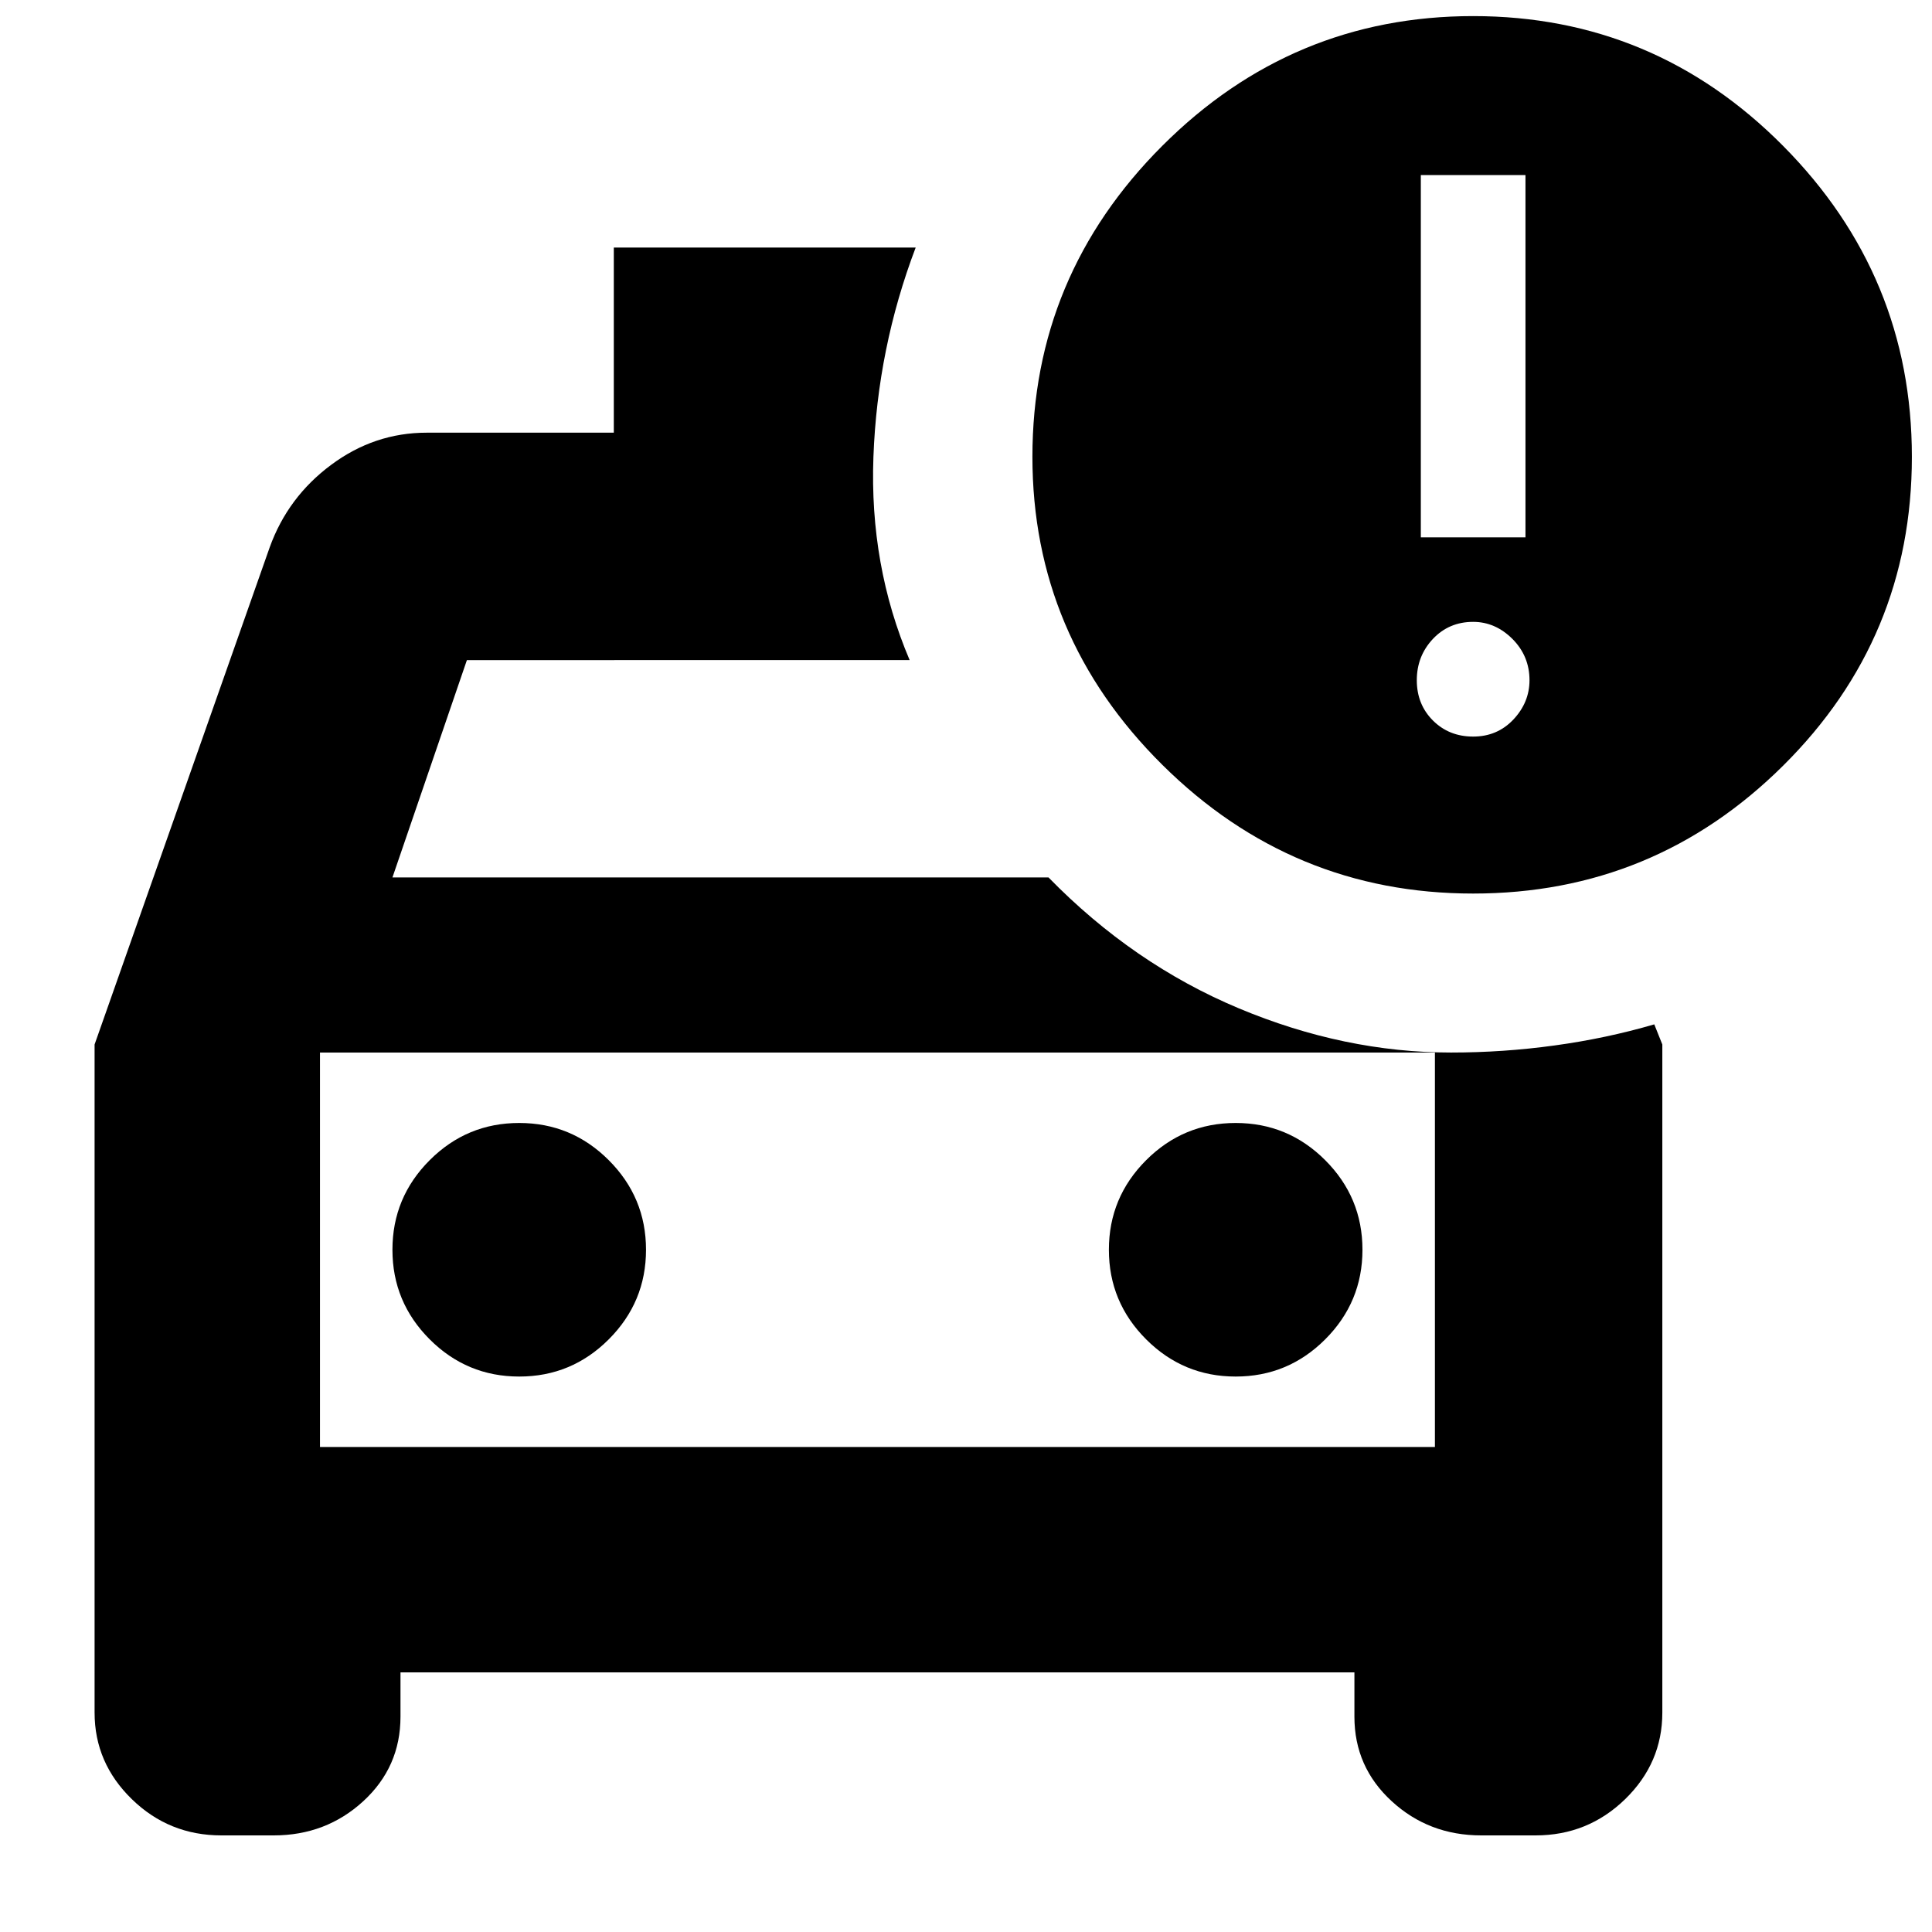 <svg xmlns="http://www.w3.org/2000/svg" height="24" width="24"><path d="M1.175 12.975 3.35 6.8q.225-.625.763-1.025.537-.4 1.187-.4h2.325v-2.3h3.75q-.475 1.25-.525 2.6-.05 1.35.45 2.525H5.8l-.925 2.7h8.15q1.05 1.075 2.362 1.625 1.313.55 2.638.55.65 0 1.287-.088.638-.087 1.238-.262l.1.25v8.3q0 .625-.462 1.075-.463.45-1.113.45H18.4q-.65 0-1.112-.425-.463-.425-.463-1.05v-.55H4.975v.55q0 .625-.462 1.05-.463.425-1.113.425h-.65q-.65 0-1.112-.45-.463-.45-.463-1.075Zm2.8.1v4.9ZM6.45 17.1q.65 0 1.112-.462.463-.463.463-1.113 0-.65-.463-1.113-.462-.462-1.112-.462-.65 0-1.112.462-.463.463-.463 1.113 0 .65.463 1.113.462.462 1.112.462Zm8.9 0q.65 0 1.112-.462.463-.463.463-1.113 0-.65-.463-1.113-.462-.462-1.112-.462-.65 0-1.112.462-.463.463-.463 1.113 0 .65.463 1.113.462.462 1.112.462Zm2.95-6q-2.25 0-3.862-1.6-1.613-1.6-1.613-3.825 0-2.25 1.613-3.863Q16.05.2 18.3.2t3.85 1.612q1.6 1.613 1.6 3.863t-1.6 3.837Q20.55 11.1 18.3 11.1Zm-.65-4.425h1.3v-4.5h-1.3Zm.65 2.475q.3 0 .5-.212.2-.213.2-.488 0-.3-.212-.513-.213-.212-.488-.212-.3 0-.5.212-.2.213-.2.513 0 .3.2.5t.5.2ZM3.975 17.975h13.85v-4.9H3.975Z"/></svg>